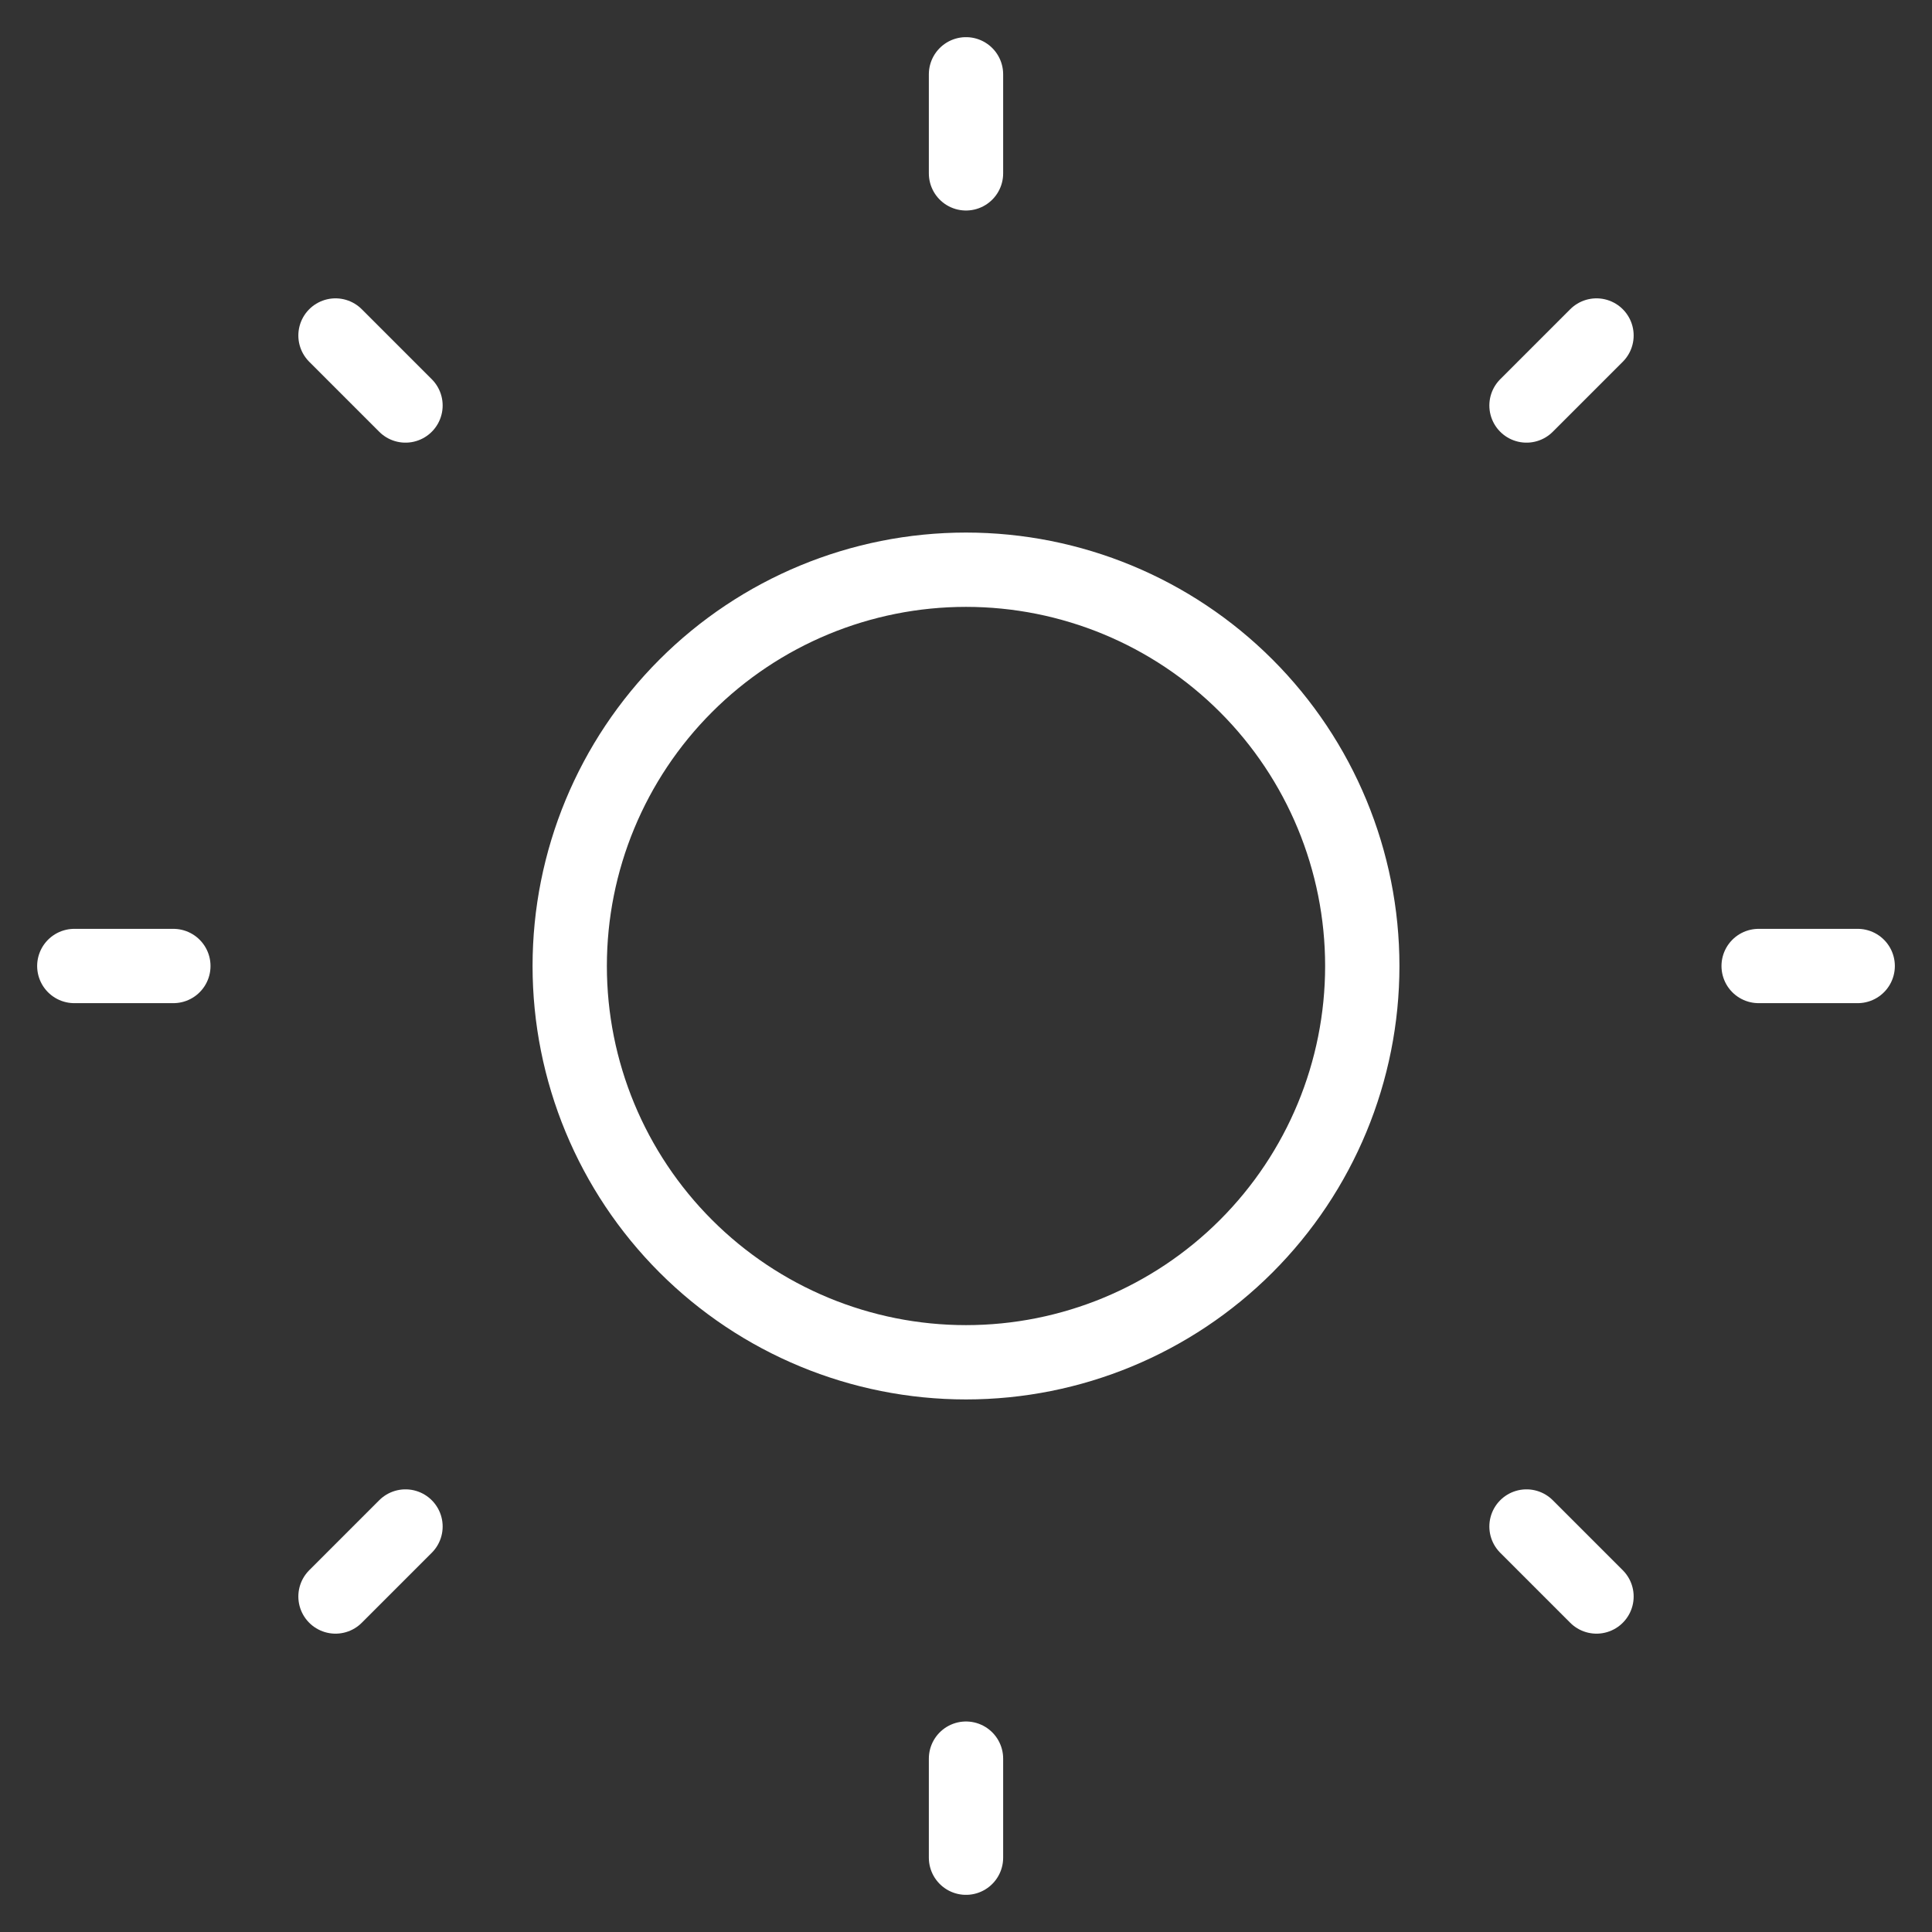 <svg width="26" height="26" viewBox="0 0 26 26" fill="none" xmlns="http://www.w3.org/2000/svg">
<rect x="0" y="0" width="26" height="26" fill="#333333" stroke="none"/>
<path d="M13 1V2.333M13 23.667V25M25 13H23.667M2.333 13H1M21.485 21.485L20.543 20.543M5.457 5.457L4.515 4.515M21.485 4.515L20.543 5.457M5.457 20.543L4.515 21.485M18.333 13C18.333 14.415 17.771 15.771 16.771 16.771C15.771 17.771 14.415 18.333 13 18.333C11.585 18.333 10.229 17.771 9.229 16.771C8.229 15.771 7.667 14.415 7.667 13C7.667 11.585 8.229 10.229 9.229 9.229C10.229 8.229 11.585 7.667 13 7.667C14.415 7.667 15.771 8.229 16.771 9.229C17.771 10.229 18.333 11.585 18.333 13Z" stroke="white" stroke-linecap="round" stroke-linejoin="round"/>
</svg>
